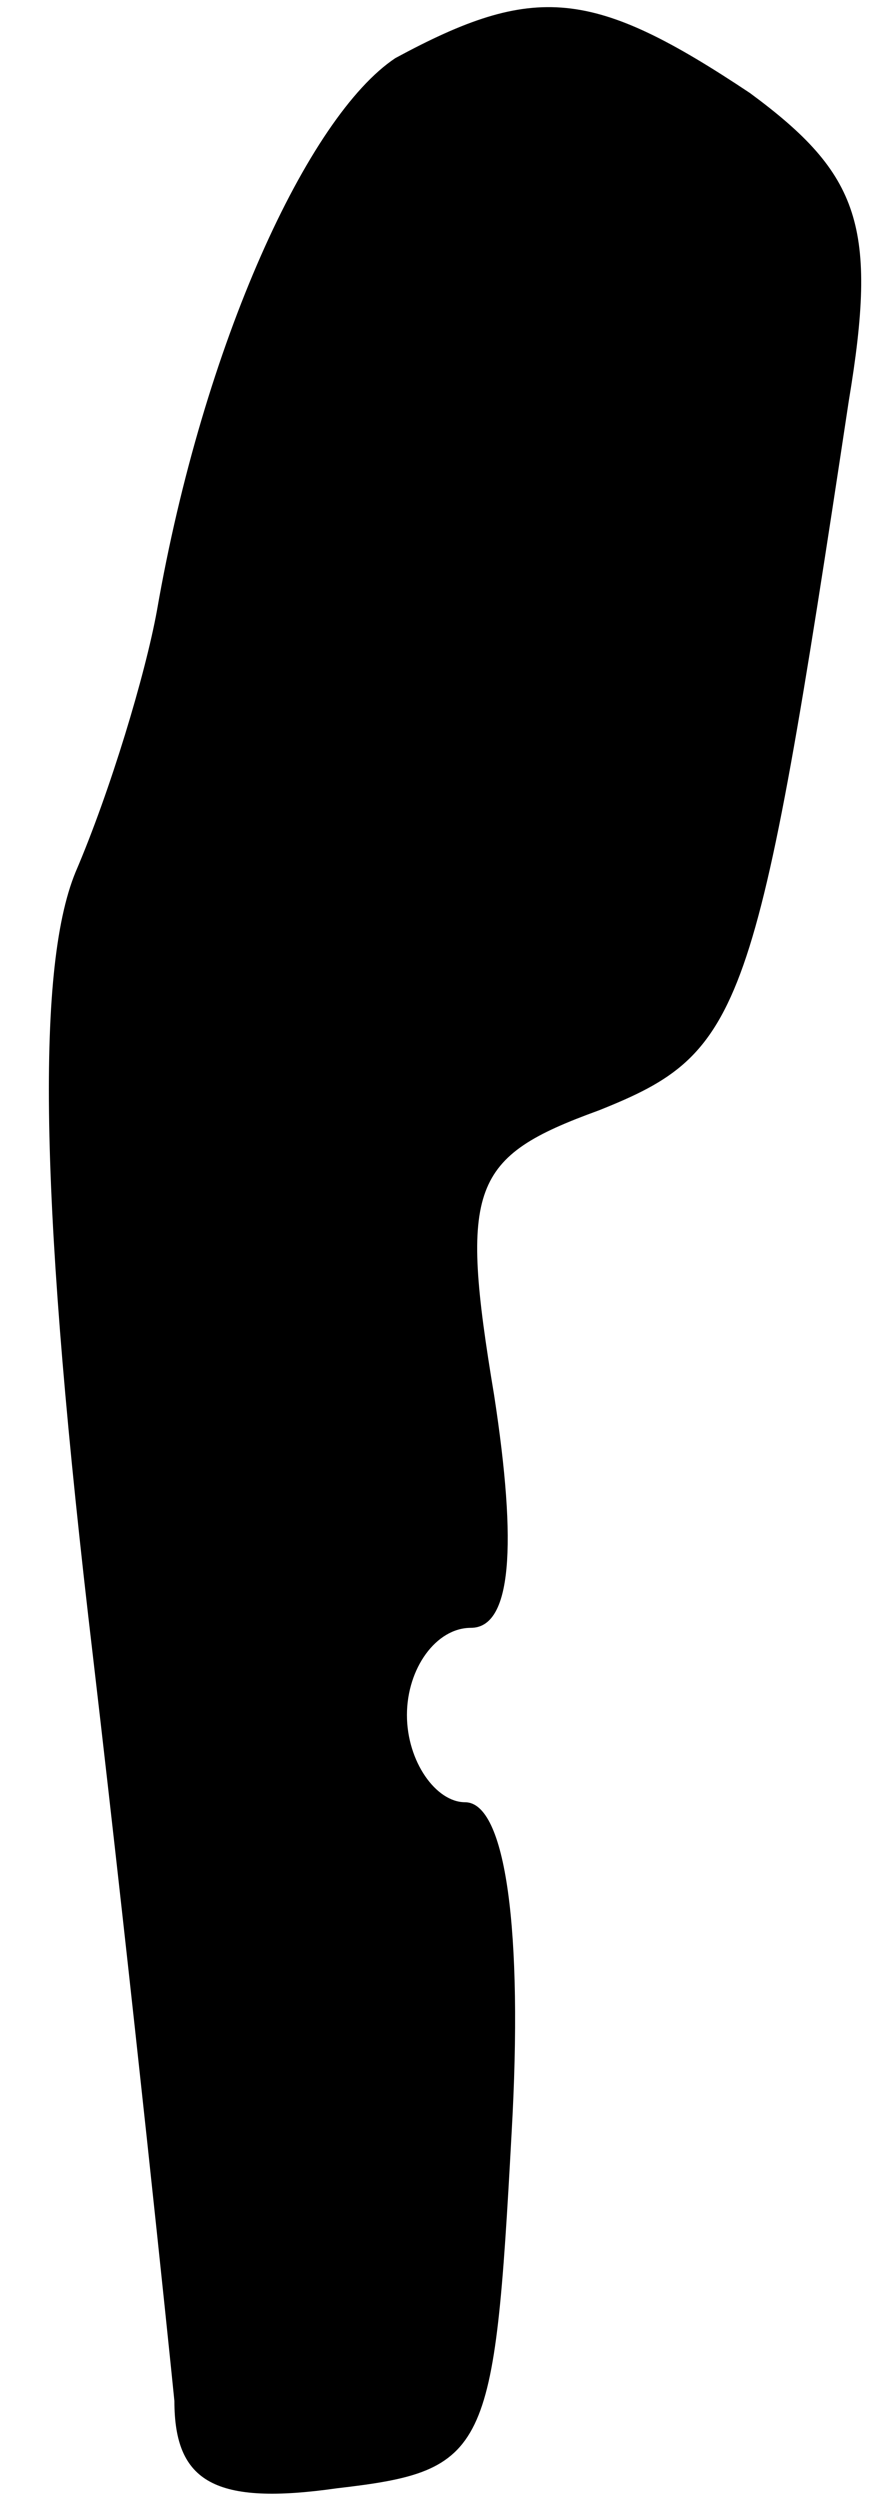 <?xml version="1.0" standalone="no"?>
<!DOCTYPE svg PUBLIC "-//W3C//DTD SVG 20010904//EN"
 "http://www.w3.org/TR/2001/REC-SVG-20010904/DTD/svg10.dtd">
<svg version="1.0" xmlns="http://www.w3.org/2000/svg"
 width="15pt" height="43pt" viewBox="0 0 15 43"
 preserveAspectRatio="xMidYMid meet">
<g transform="translate(0,43) scale(0.1,-0.1)"
fill="#000000" stroke="none">
<path fill="#000000" stroke="none" d="M68 420 c-15 -10 -33 -49 -41 -95 -2
-11 -8 -31 -14 -45 -7 -17 -6 -59 3 -135 7 -60 13 -118 14 -128 0 -14 7 -18
28 -15 26 3 27 6 30 61 2 35 -1 57 -8 57 -5 0 -10 7 -10 15 0 8 5 15 11 15 7
0 8 14 4 40 -6 36 -4 41 18 49 25 10 27 16 43 122 5 30 2 39 -17 53 -27 18
-37 19 -61 6z"/>
</g>
</svg>
